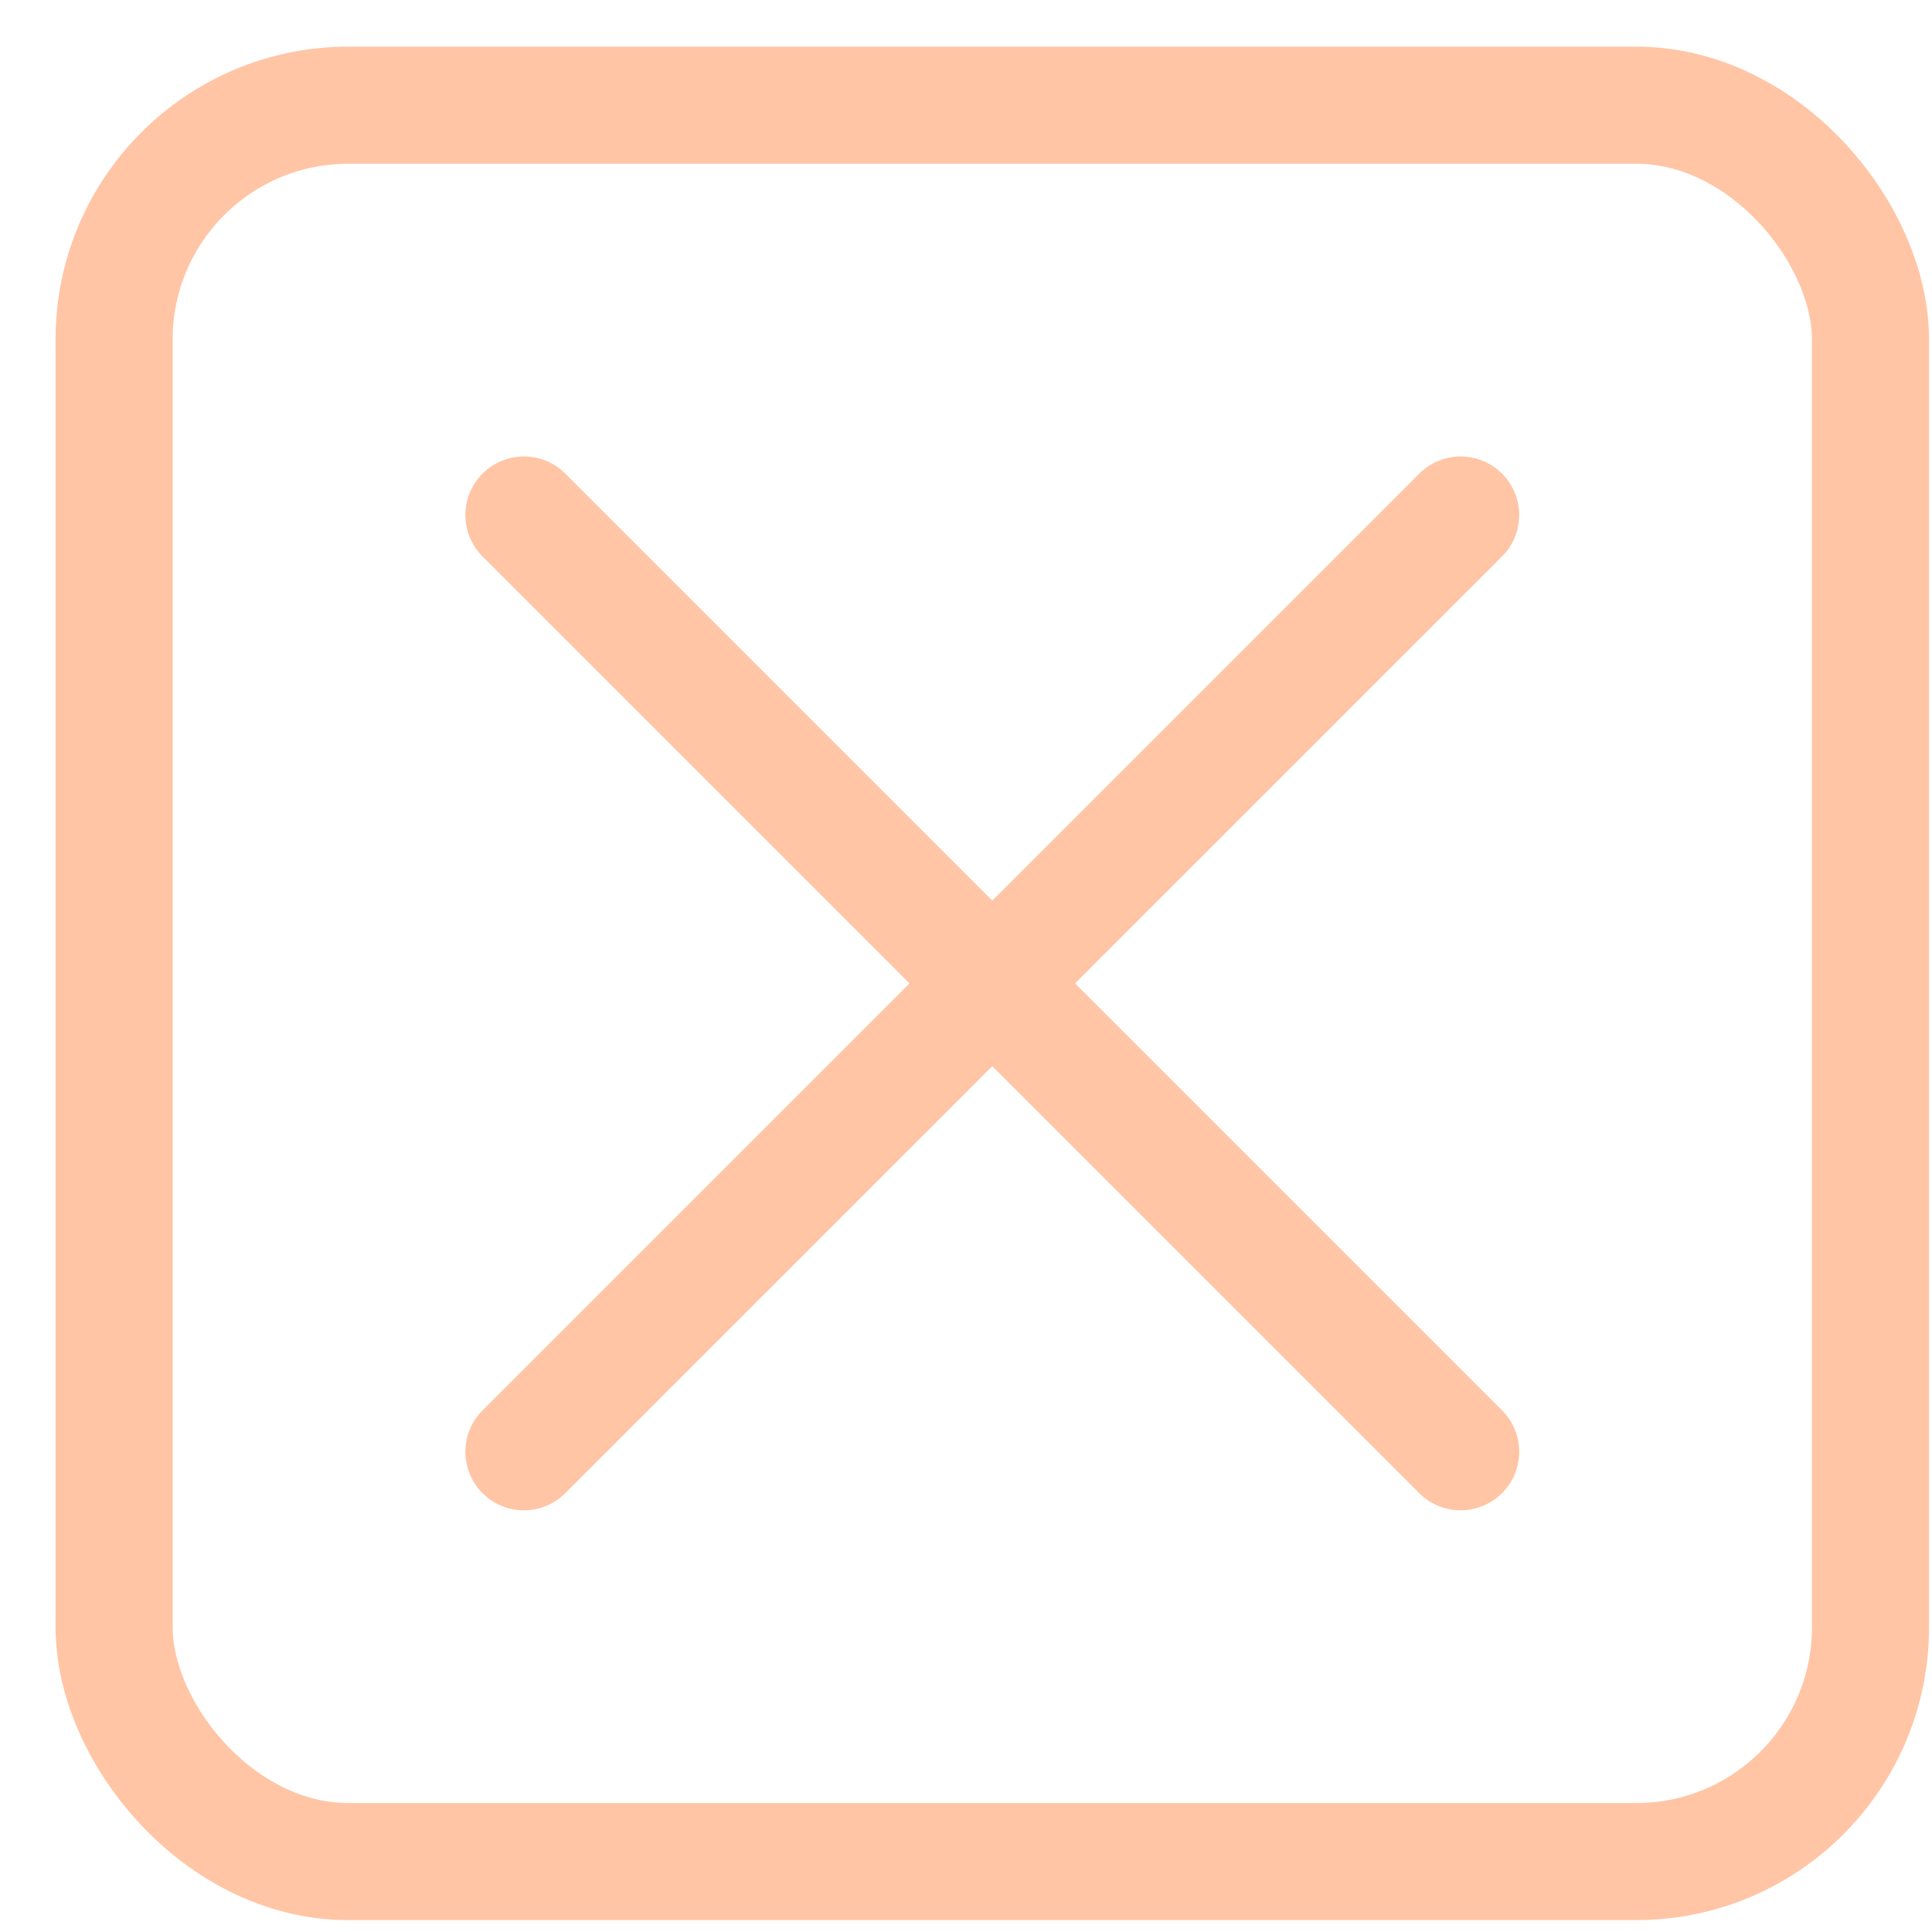 <svg width="33" height="33" viewBox="0 0 33 33" fill="none" xmlns="http://www.w3.org/2000/svg">
<path d="M24.949 8.797L8.949 24.797" stroke="#FFC5A5" stroke-width="2" stroke-linecap="round" stroke-linejoin="round"/>
<path d="M8.949 8.797L24.949 24.797" stroke="#FFC5A5" stroke-width="2" stroke-linecap="round" stroke-linejoin="round"/>
<rect x="1.949" y="1.797" width="30" height="30" rx="4" stroke="#FFC5A5" stroke-width="2"/>
</svg>
